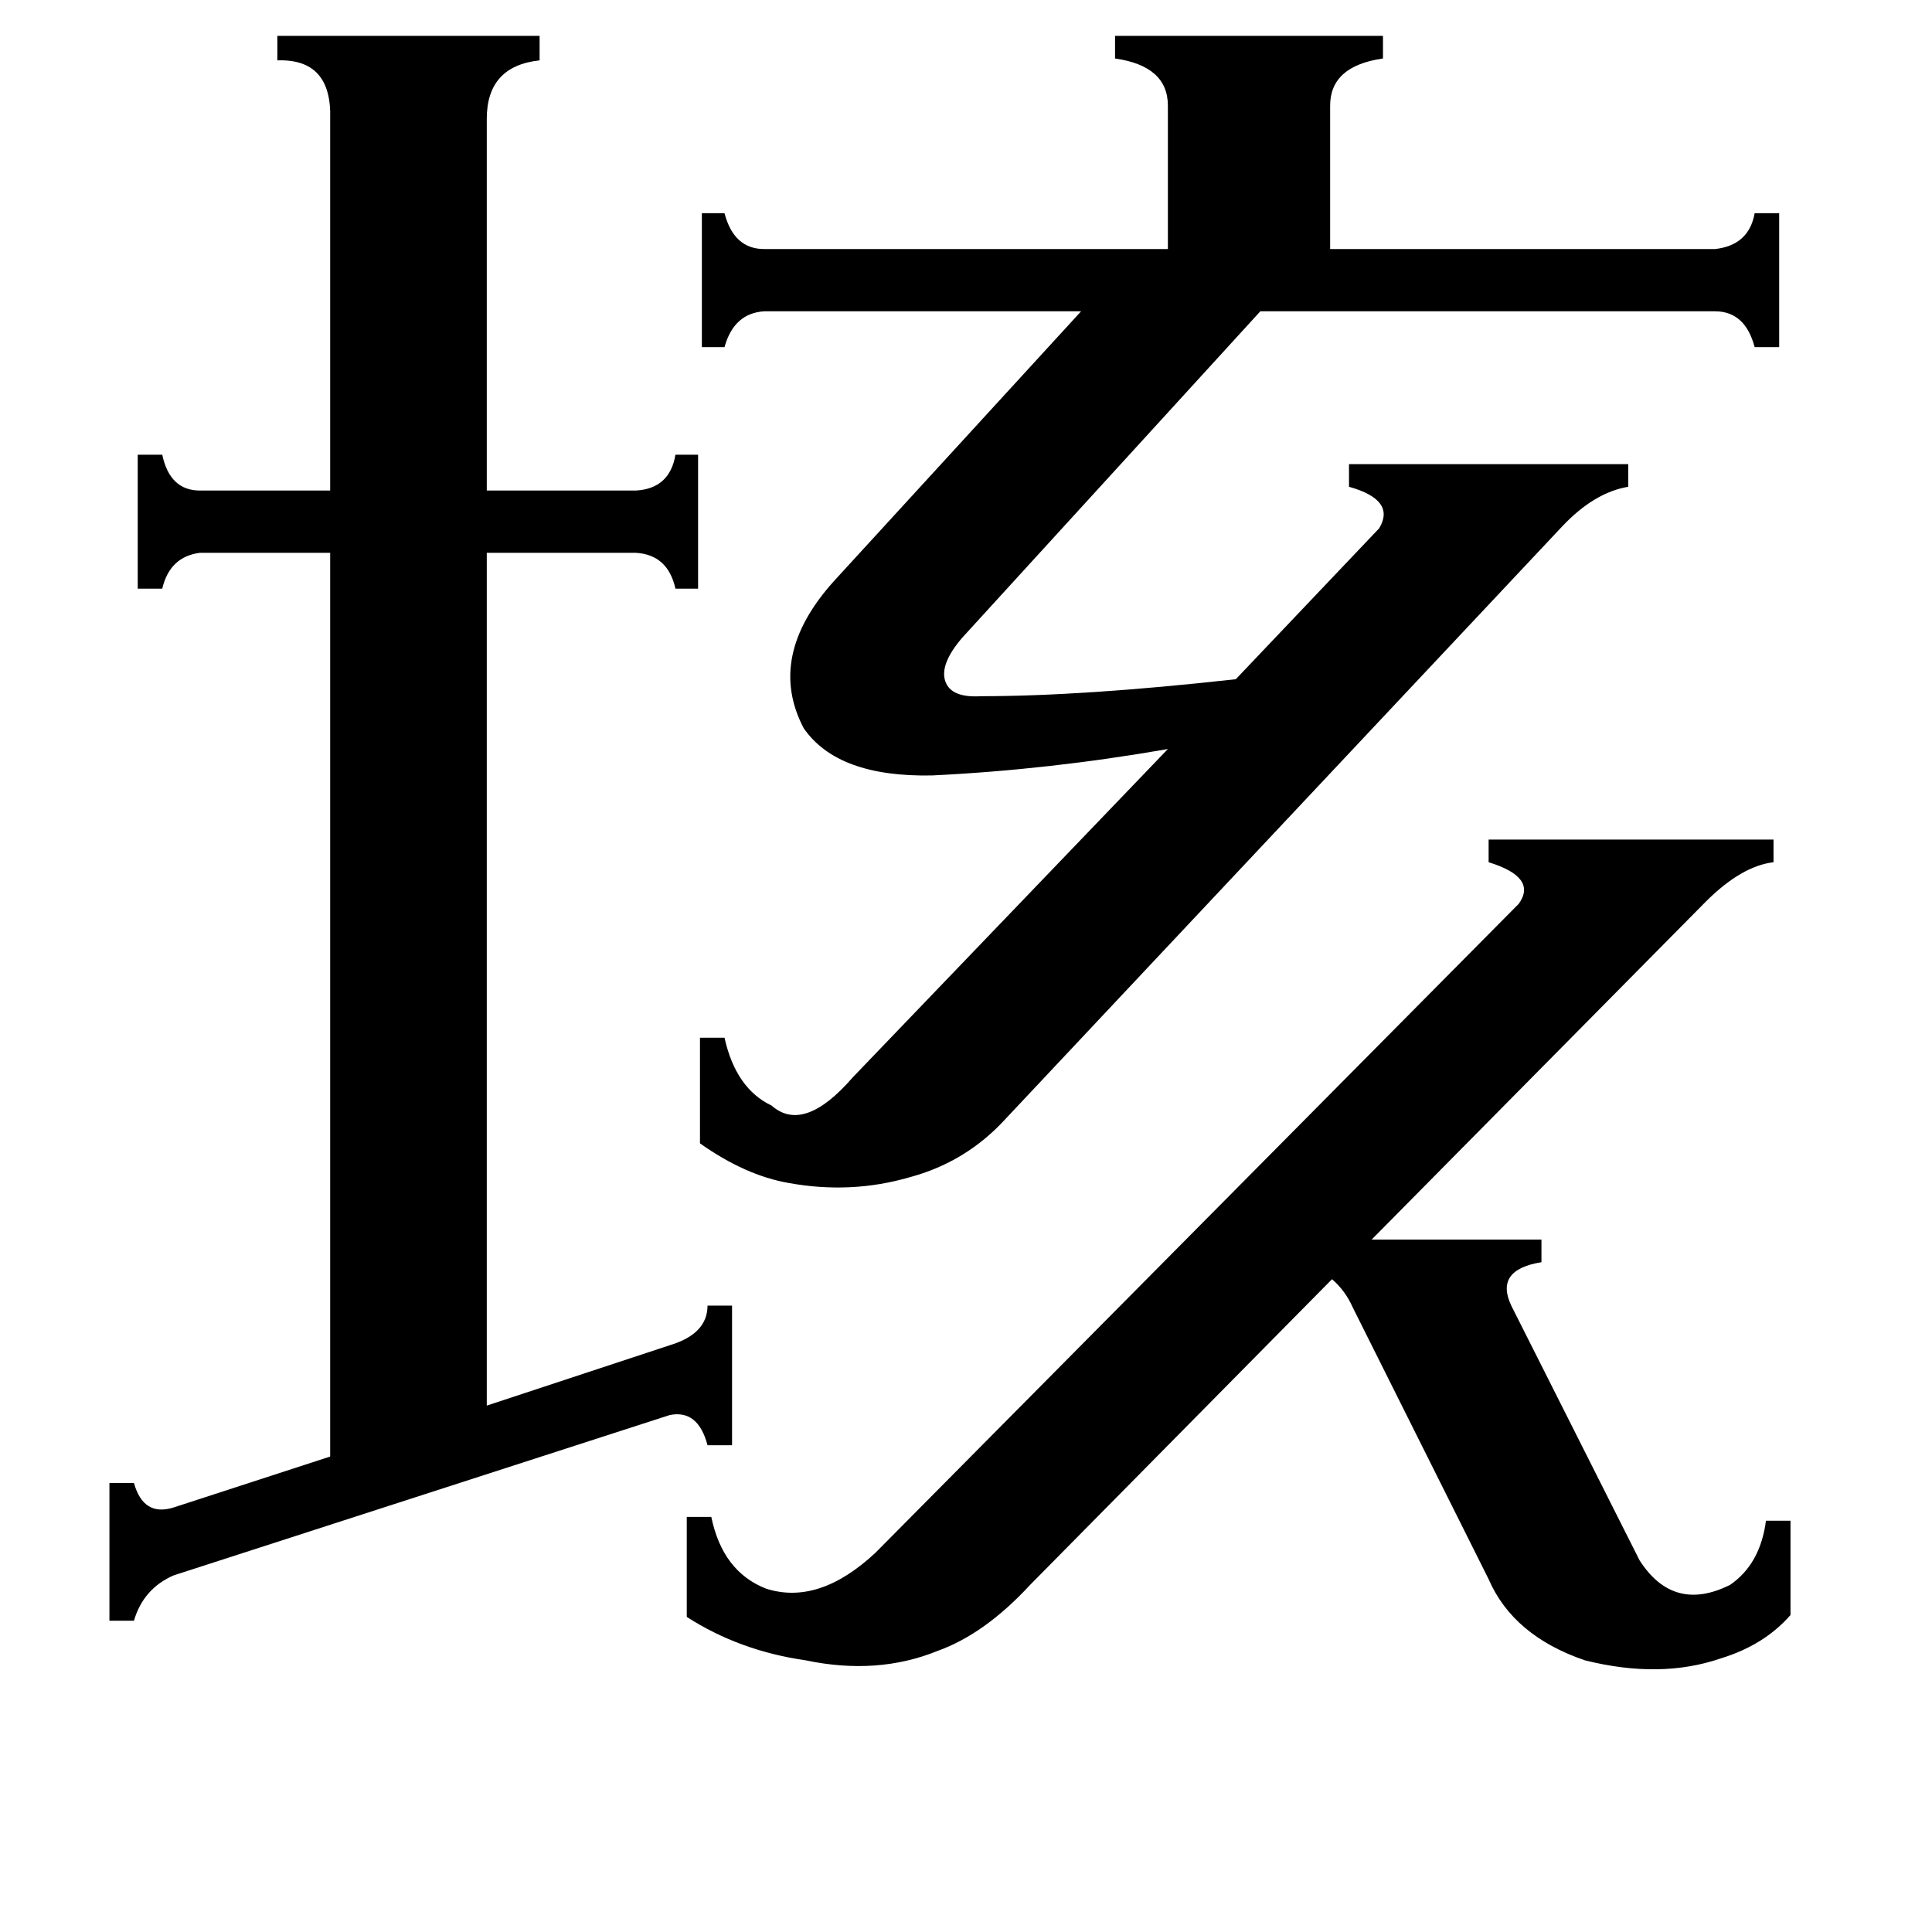 <svg xmlns="http://www.w3.org/2000/svg" viewBox="0 -800 1024 1024">
	<path fill="#000000" d="M546 40Q522 66 497 75Q465 88 427 80Q392 75 364 57V4H377Q383 33 406 42Q434 51 464 23L805 -321Q815 -335 789 -343V-355H940V-343Q923 -341 904 -322L727 -143H817V-131Q792 -127 801 -108L869 27Q887 55 917 40Q933 29 936 6H949V56Q935 72 912 79Q880 90 840 80Q802 67 789 37L717 -107Q713 -116 706 -122ZM355 -87Q375 -93 375 -108H388V-34H375Q370 -53 355 -50L92 35Q76 42 71 59H58V-14H71Q76 4 92 -1L175 -28V-507H106Q90 -505 86 -488H73V-559H86Q90 -540 106 -540H175V-737Q176 -769 147 -768V-781H286V-768Q258 -765 258 -737V-540H337Q355 -541 358 -559H370V-488H358Q354 -506 337 -507H258V-55ZM426 -414Q406 -452 442 -492L573 -635H405Q389 -634 384 -616H372V-687H384Q389 -668 405 -668H619V-744Q619 -765 591 -769V-781H733V-769Q705 -765 705 -744V-668H909Q927 -670 930 -687H943V-616H930Q925 -635 909 -635H668L510 -462Q498 -448 501 -439Q504 -430 520 -431Q574 -431 655 -440L731 -520Q740 -535 715 -542V-554H863V-542Q845 -539 828 -521L533 -207Q512 -184 482 -176Q451 -167 418 -173Q395 -177 371 -194V-250H384Q390 -223 409 -214Q426 -199 452 -229L619 -403Q556 -392 494 -389Q444 -388 426 -414Z"/>
</svg>